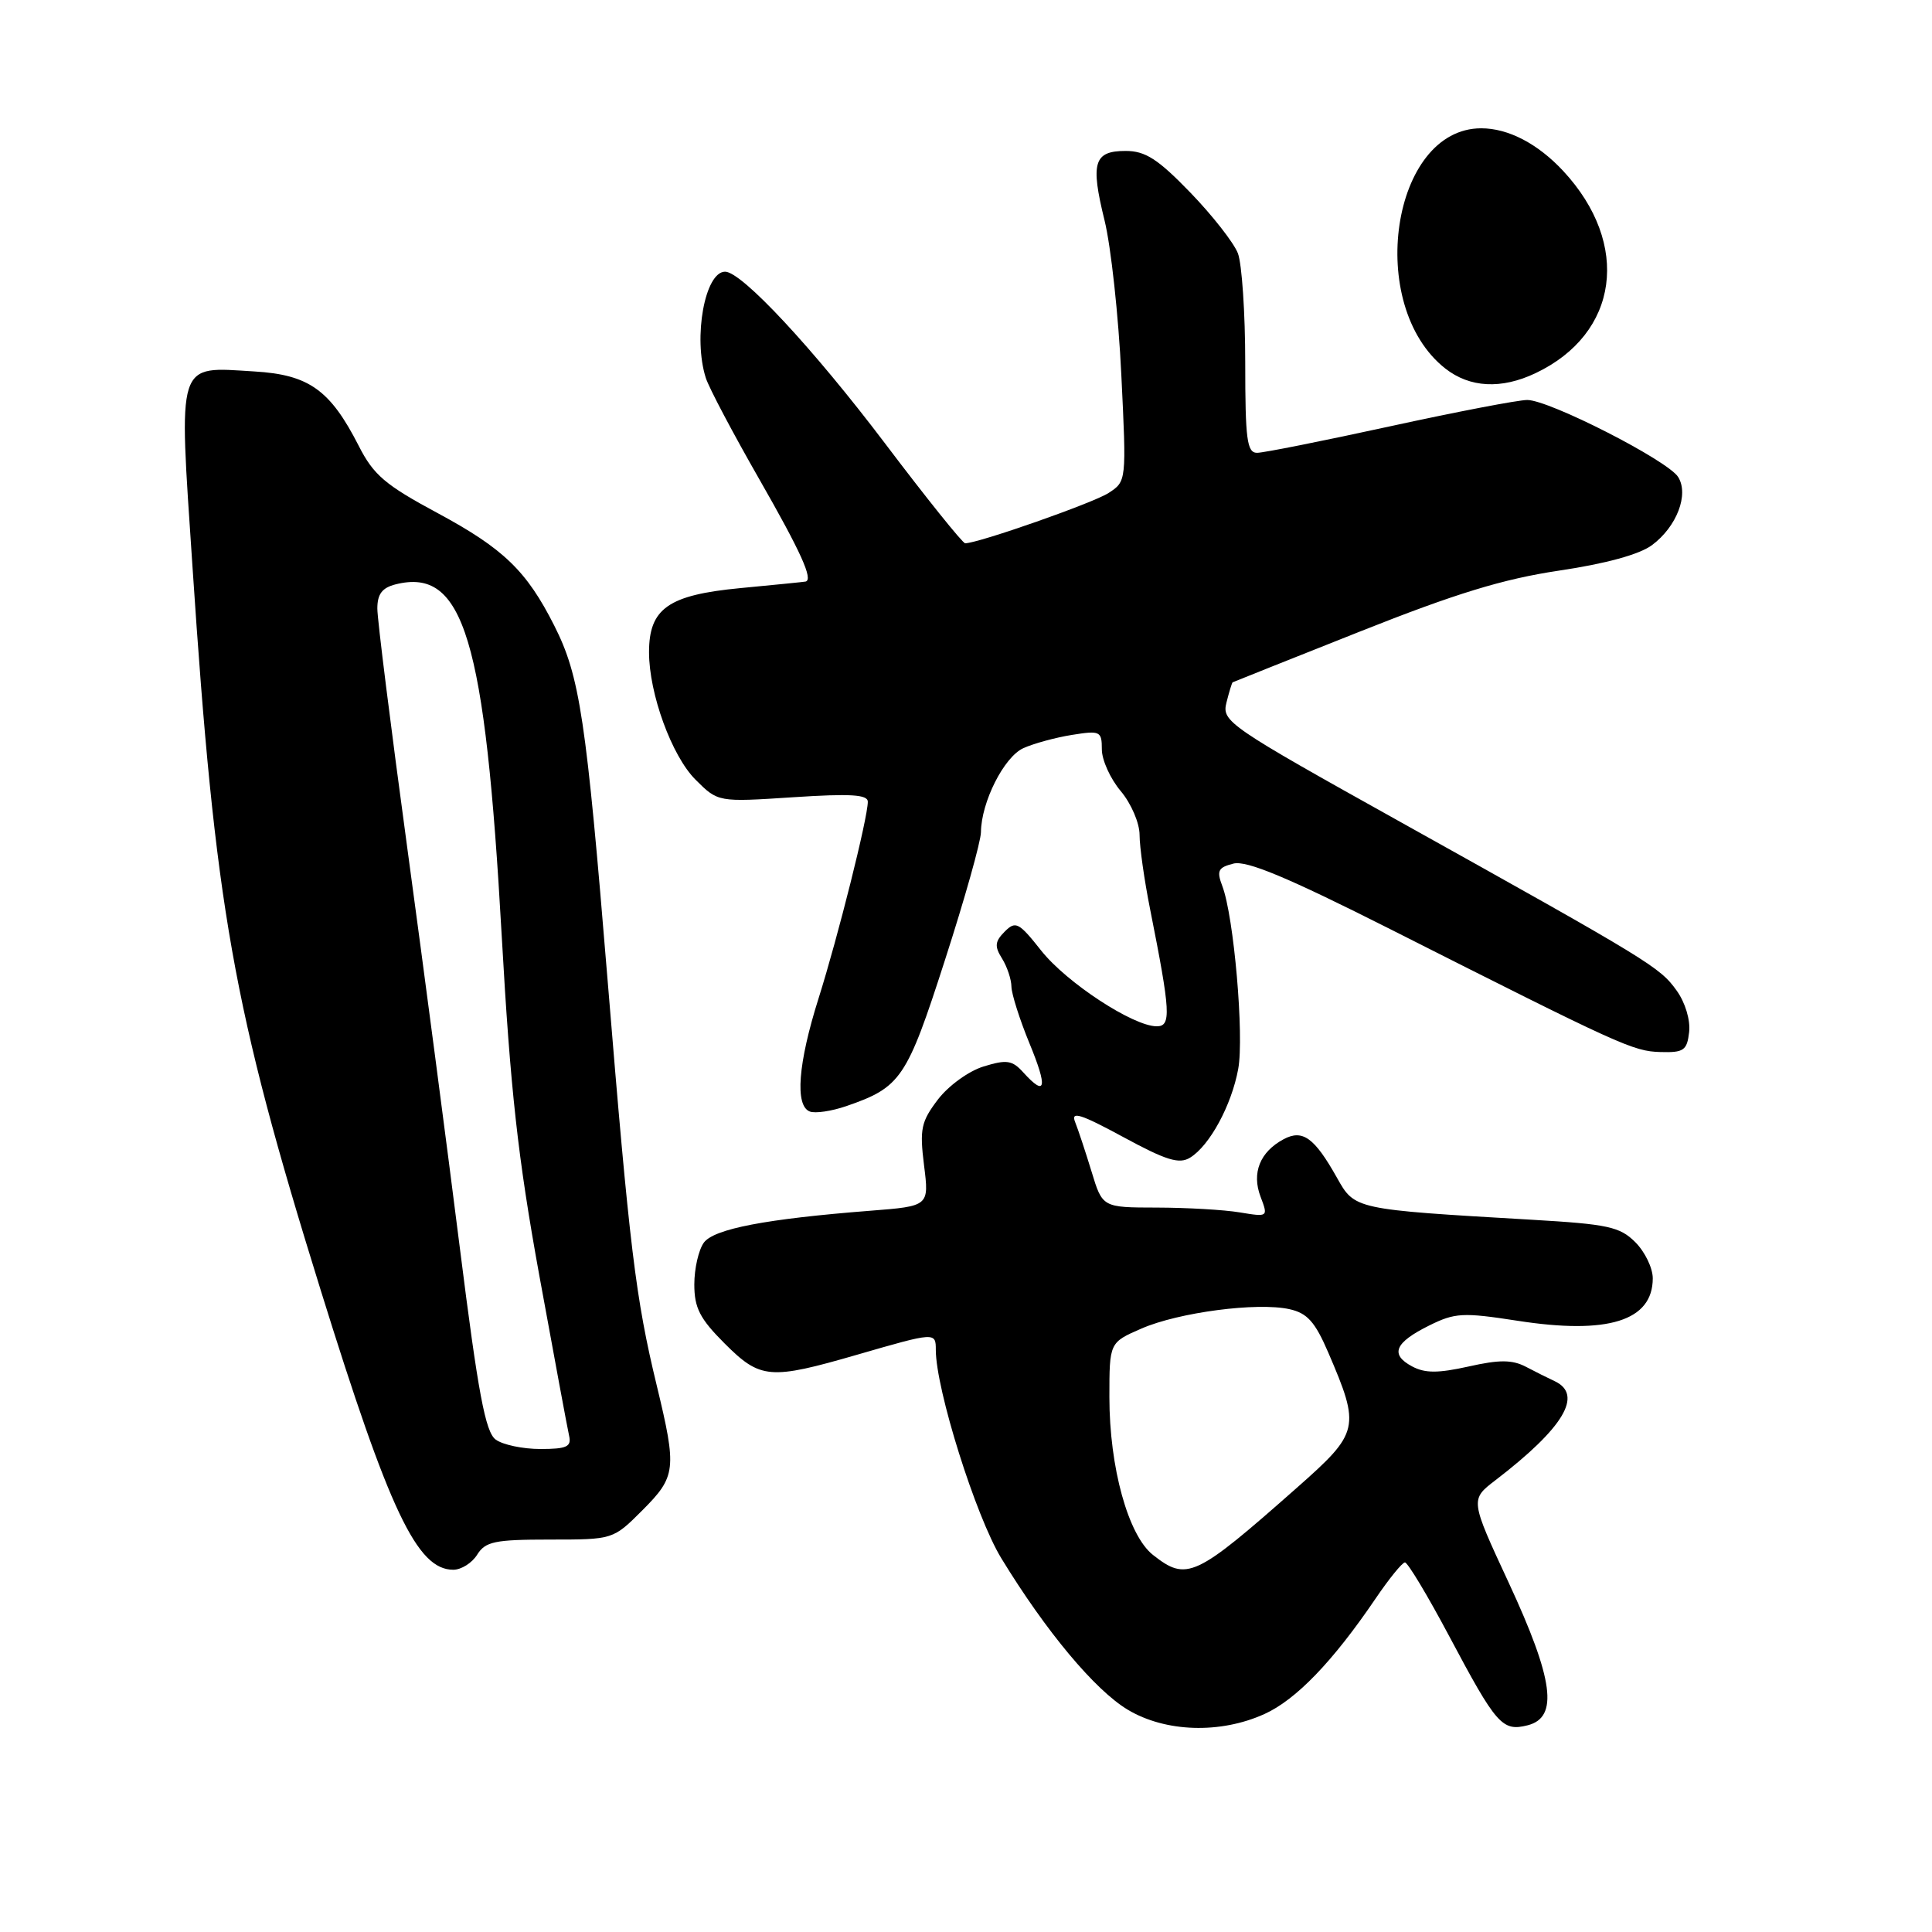 <?xml version="1.0" encoding="UTF-8" standalone="no"?>
<!DOCTYPE svg PUBLIC "-//W3C//DTD SVG 1.1//EN" "http://www.w3.org/Graphics/SVG/1.1/DTD/svg11.dtd" >
<svg xmlns="http://www.w3.org/2000/svg" xmlns:xlink="http://www.w3.org/1999/xlink" version="1.1" viewBox="0 0 256 256">
 <g >
 <path fill="currentColor"
d=" M 167.56 227.11 C 171.75 225.21 176.62 220.14 182.25 211.85 C 184.04 209.21 185.80 207.04 186.16 207.03 C 186.52 207.01 189.15 211.39 192.00 216.75 C 198.28 228.57 199.05 229.46 202.42 228.61 C 206.54 227.57 205.87 222.55 199.90 209.69 C 194.80 198.71 194.80 198.71 198.15 196.14 C 207.21 189.19 209.83 184.81 206.00 183.01 C 205.18 182.63 203.45 181.77 202.18 181.10 C 200.37 180.16 198.67 180.15 194.59 181.07 C 190.53 181.97 188.82 181.97 187.10 181.05 C 184.15 179.47 184.81 177.90 189.37 175.64 C 192.79 173.94 193.84 173.89 201.03 175.00 C 213.07 176.88 219.00 175.02 219.00 169.38 C 219.00 168.02 217.96 165.87 216.69 164.60 C 214.64 162.55 213.07 162.21 202.94 161.62 C 179.40 160.25 179.52 160.27 177.14 156.03 C 174.16 150.73 172.60 149.61 170.09 150.95 C 166.95 152.63 165.83 155.42 167.03 158.57 C 168.05 161.26 168.04 161.27 164.28 160.65 C 162.20 160.30 157.25 160.02 153.29 160.01 C 146.08 160.00 146.08 160.00 144.64 155.25 C 143.84 152.64 142.86 149.67 142.45 148.65 C 141.87 147.19 143.20 147.61 148.81 150.65 C 154.54 153.76 156.26 154.29 157.70 153.39 C 160.28 151.81 163.19 146.45 164.07 141.64 C 164.87 137.28 163.50 121.43 161.96 117.40 C 161.19 115.37 161.41 114.94 163.44 114.43 C 165.19 113.99 170.60 116.25 184.16 123.09 C 214.86 138.60 216.38 139.29 220.00 139.40 C 223.11 139.49 223.54 139.19 223.82 136.75 C 224.00 135.16 223.30 132.83 222.16 131.25 C 219.94 128.15 218.65 127.36 185.68 108.98 C 162.70 96.17 161.88 95.61 162.51 93.10 C 162.87 91.67 163.24 90.46 163.33 90.41 C 163.42 90.36 171.01 87.33 180.18 83.69 C 192.91 78.63 199.16 76.72 206.58 75.61 C 212.78 74.69 217.24 73.47 218.90 72.23 C 222.18 69.79 223.82 65.52 222.36 63.20 C 220.98 61.01 205.29 53.00 202.37 53.00 C 201.15 53.00 192.94 54.58 184.14 56.50 C 175.34 58.42 167.43 60.00 166.57 60.00 C 165.23 60.00 165.00 58.24 165.00 48.07 C 165.00 41.50 164.56 34.98 164.03 33.57 C 163.49 32.17 160.65 28.54 157.72 25.51 C 153.43 21.07 151.76 20.00 149.16 20.00 C 144.94 20.00 144.47 21.54 146.36 29.21 C 147.21 32.67 148.21 41.86 148.58 49.64 C 149.27 63.78 149.27 63.78 146.88 65.33 C 144.86 66.64 129.74 71.95 127.89 71.99 C 127.56 71.99 122.77 66.03 117.26 58.74 C 107.73 46.15 98.28 36.00 96.08 36.00 C 93.41 36.00 91.82 44.72 93.52 50.07 C 93.93 51.37 97.14 57.44 100.64 63.55 C 106.14 73.17 107.78 76.80 106.75 77.06 C 106.61 77.10 102.70 77.49 98.07 77.93 C 88.55 78.84 86.00 80.63 86.00 86.43 C 86.00 91.91 89.01 100.17 92.16 103.31 C 95.14 106.29 95.14 106.29 105.07 105.64 C 112.72 105.14 115.00 105.28 114.99 106.24 C 114.98 108.40 111.04 124.13 108.46 132.30 C 105.74 140.91 105.31 146.52 107.30 147.28 C 108.01 147.56 110.18 147.24 112.13 146.57 C 119.38 144.07 120.15 142.93 125.20 127.25 C 127.82 119.14 129.97 111.50 129.98 110.27 C 130.02 106.28 133.03 100.31 135.59 99.14 C 136.95 98.52 139.85 97.73 142.03 97.38 C 145.78 96.78 146.00 96.88 146.00 99.30 C 146.00 100.70 147.12 103.18 148.50 104.82 C 149.89 106.47 151.00 109.06 151.00 110.64 C 151.00 112.21 151.63 116.65 152.40 120.50 C 155.11 134.13 155.22 136.00 153.26 135.99 C 150.13 135.97 141.34 130.21 137.98 125.98 C 135.00 122.21 134.58 121.99 133.13 123.44 C 131.83 124.75 131.76 125.39 132.77 127.00 C 133.45 128.09 134.01 129.77 134.02 130.74 C 134.04 131.71 135.11 135.09 136.41 138.25 C 138.85 144.17 138.59 145.41 135.60 142.11 C 134.13 140.48 133.40 140.37 130.34 141.31 C 128.37 141.91 125.68 143.86 124.28 145.69 C 122.05 148.63 121.84 149.59 122.44 154.41 C 123.12 159.82 123.12 159.82 115.31 160.43 C 101.48 161.51 94.60 162.83 93.26 164.66 C 92.57 165.61 92.00 168.10 92.00 170.19 C 92.00 173.30 92.73 174.73 96.00 178.00 C 100.76 182.76 101.99 182.86 113.60 179.50 C 123.93 176.51 124.00 176.50 124.00 178.87 C 124.00 184.09 129.30 200.95 132.68 206.48 C 138.59 216.16 145.08 223.94 149.44 226.55 C 154.44 229.54 161.71 229.77 167.56 227.11 Z  M 63.23 206.00 C 64.32 204.26 65.56 204.00 72.86 204.00 C 81.24 204.00 81.24 204.00 85.12 200.12 C 89.59 195.64 89.70 194.69 87.03 183.62 C 84.22 172.01 83.42 165.42 80.52 130.00 C 77.66 95.11 76.84 89.62 73.44 82.89 C 69.77 75.63 66.73 72.70 57.99 67.99 C 51.03 64.25 49.49 62.94 47.52 59.05 C 43.75 51.67 40.93 49.65 33.72 49.22 C 23.30 48.59 23.66 47.47 25.50 75.01 C 28.52 120.43 30.82 133.39 42.49 170.94 C 51.61 200.29 55.27 208.00 60.06 208.00 C 61.12 208.00 62.55 207.10 63.23 206.00 Z  M 203.46 49.45 C 214.51 44.21 216.14 32.36 207.14 22.66 C 203.77 19.04 199.86 17.00 196.27 17.00 C 184.38 17.00 180.87 40.46 191.51 48.83 C 194.76 51.38 198.93 51.60 203.46 49.45 Z  M 152.78 206.04 C 149.49 203.46 147.00 194.43 147.00 185.13 C 147.00 177.89 147.00 177.89 151.25 176.04 C 156.19 173.89 166.58 172.53 170.85 173.47 C 173.21 173.99 174.24 175.13 175.99 179.19 C 180.29 189.19 180.14 189.81 171.85 197.13 C 158.35 209.06 157.26 209.56 152.78 206.04 Z  M 65.68 190.75 C 64.32 189.76 63.35 184.59 60.95 165.50 C 59.29 152.30 56.15 128.39 53.97 112.38 C 51.79 96.36 50.00 82.08 50.00 80.64 C 50.00 78.72 50.63 77.88 52.42 77.43 C 61.44 75.17 64.27 84.54 66.48 124.00 C 67.63 144.42 68.62 153.38 71.46 169.00 C 73.42 179.72 75.19 189.29 75.41 190.25 C 75.74 191.70 75.10 192.00 71.60 192.00 C 69.28 192.00 66.61 191.44 65.68 190.75 Z "/>
</g>
</svg>